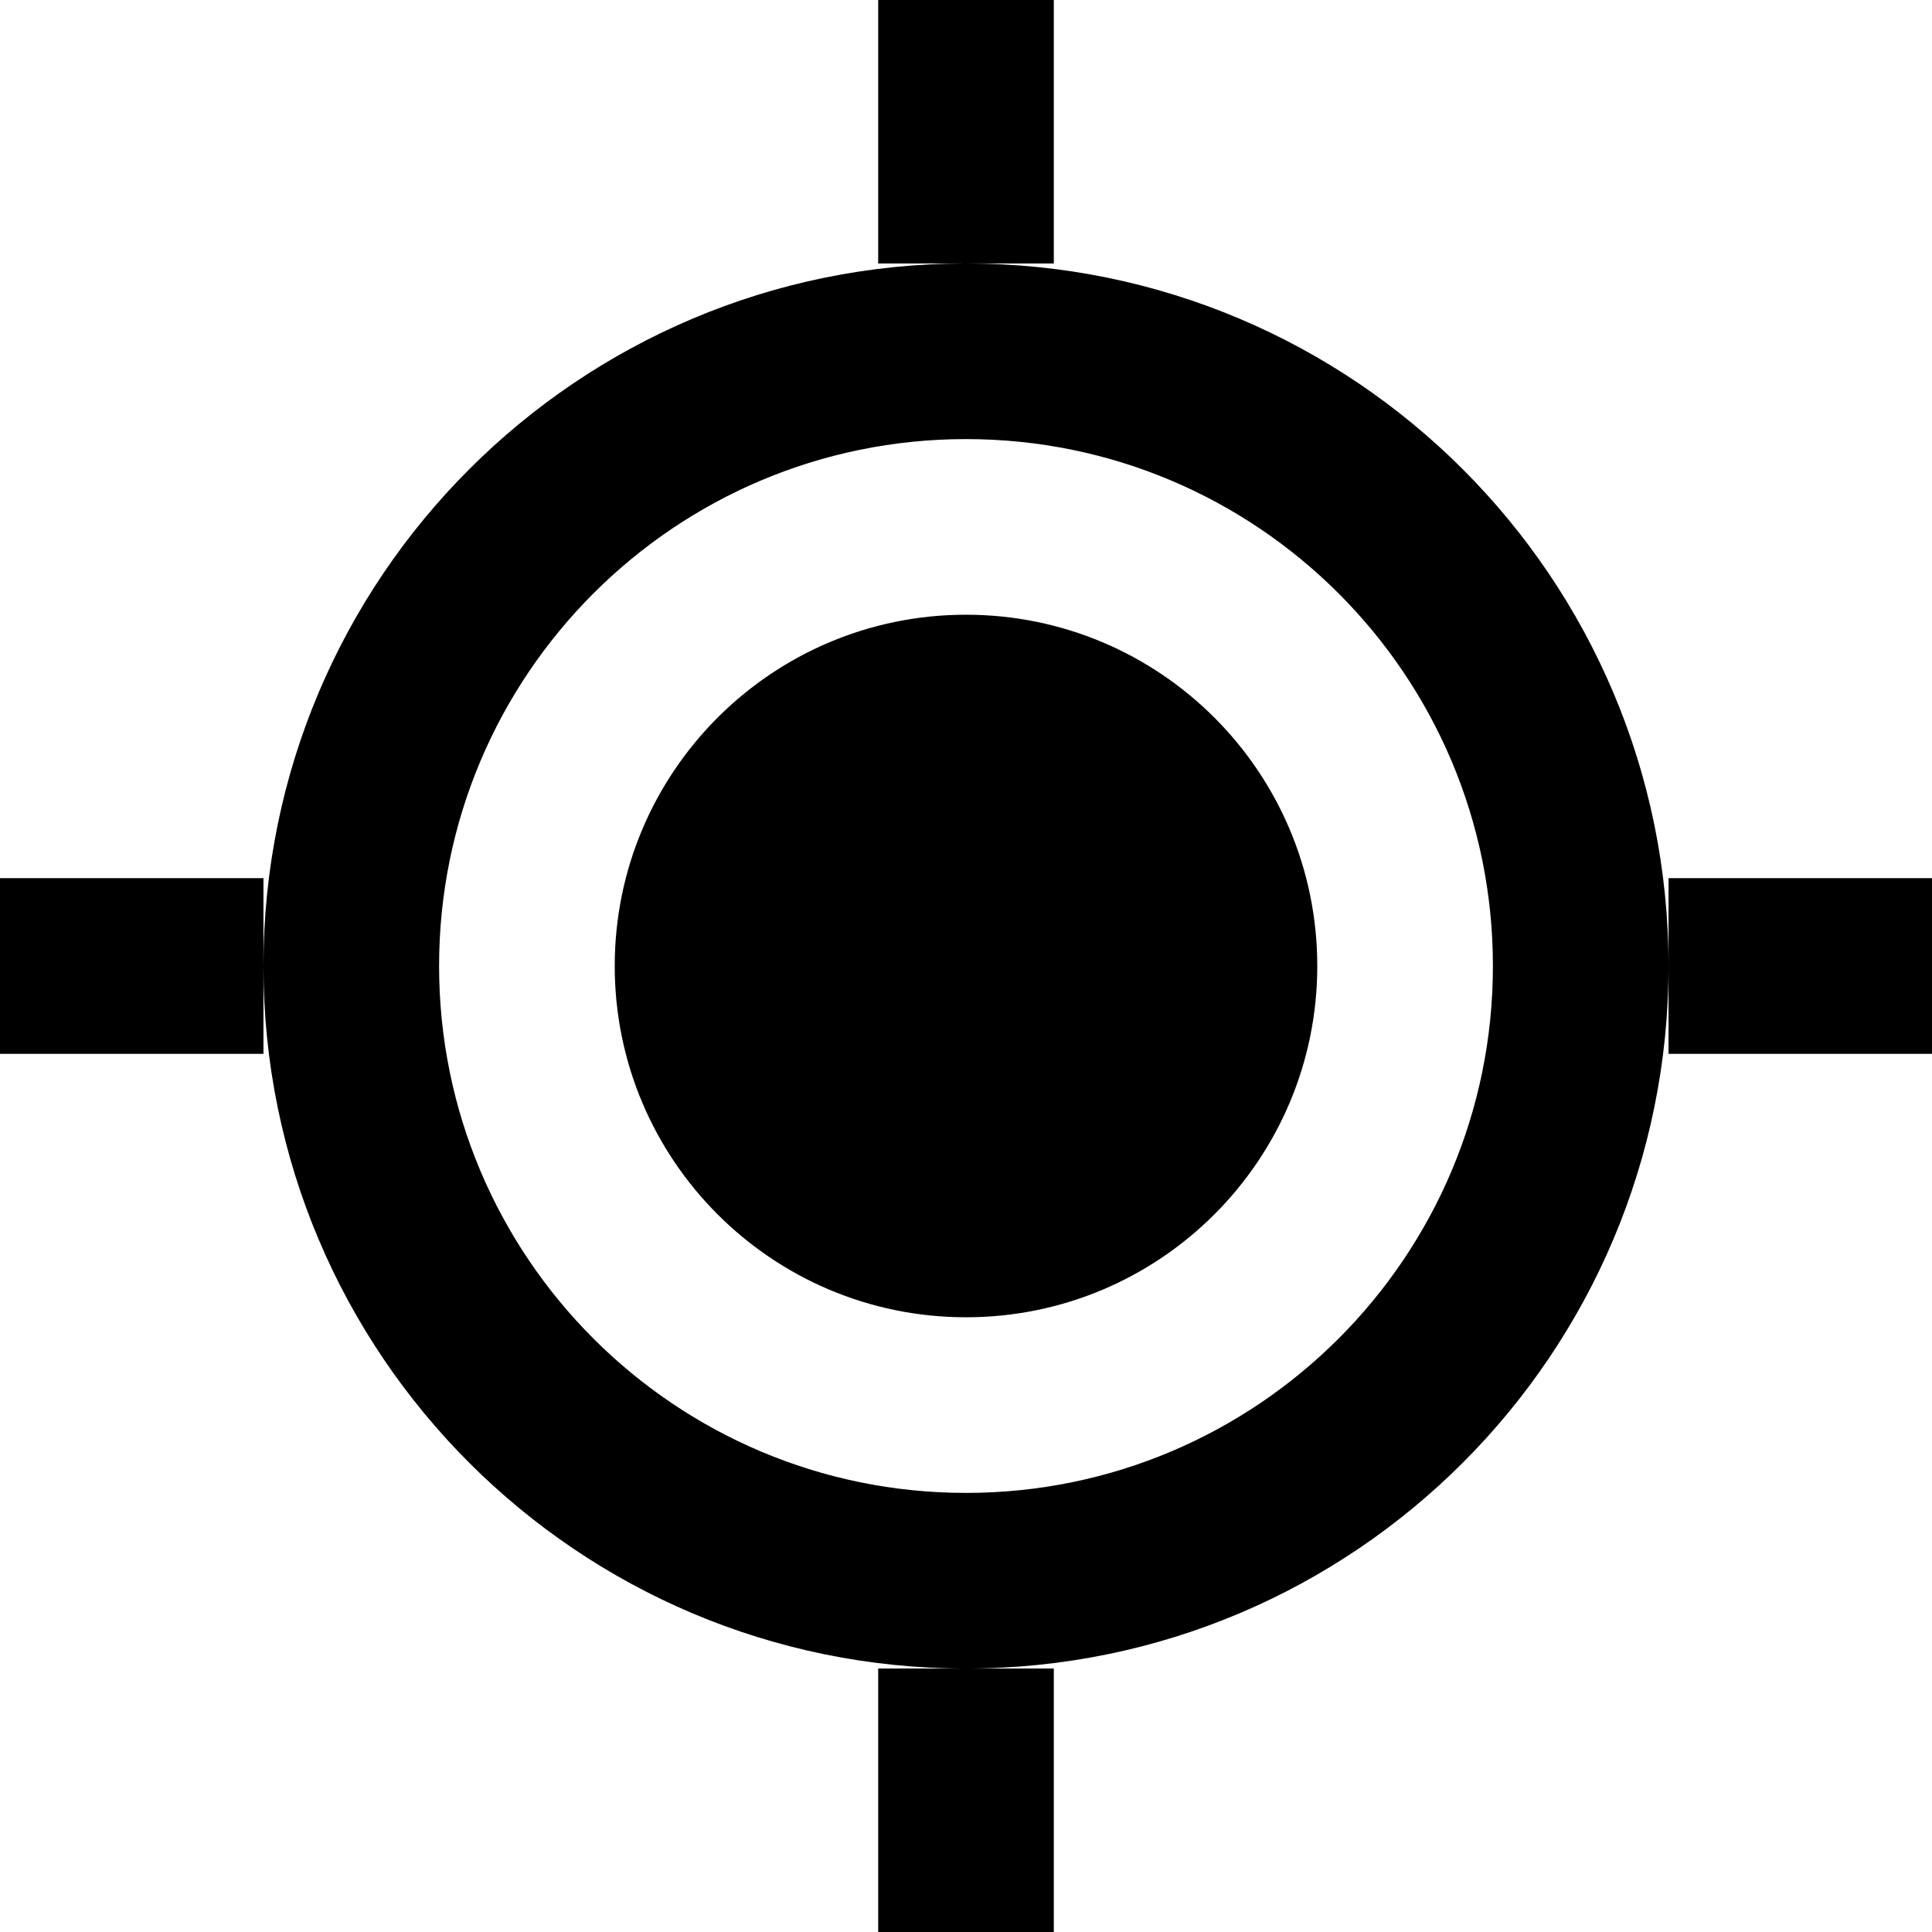 <?xml version="1.0" encoding="utf-8"?>
<!-- Generator: Adobe Illustrator 16.0.0, SVG Export Plug-In . SVG Version: 6.00 Build 0)  -->
<!DOCTYPE svg PUBLIC "-//W3C//DTD SVG 1.1//EN" "http://www.w3.org/Graphics/SVG/1.1/DTD/svg11.dtd">
<svg version="1.1" id="Layer_1" xmlns="http://www.w3.org/2000/svg" xmlns:xlink="http://www.w3.org/1999/xlink" x="0px" y="0px"
	 width="22px" height="22px" viewBox="0 0 22 22" enable-background="new 0 0 22 22" xml:space="preserve">
<path fill-rule="evenodd" clip-rule="evenodd" d="M19,10v1v1h3v-2H19z M11,3c-4.418,0-8,3.582-8,8c0,4.419,3.582,8,8,8
	c4.418,0,8-3.582,8-8C19,6.582,15.418,3,11,3z M11,17c-3.314,0-6-2.687-6-6s2.686-6,6-6s6,2.686,6,6S14.314,17,11,17z M0,10v2h3v-1
	v-1H0z M12,0h-2v3h1h1V0z M10,22h2v-3h-1h-1V22z M11,7c-2.209,0-4,1.791-4,4s1.791,4,4,4c2.209,0,4-1.791,4-4S13.209,7,11,7z"/>
</svg>
